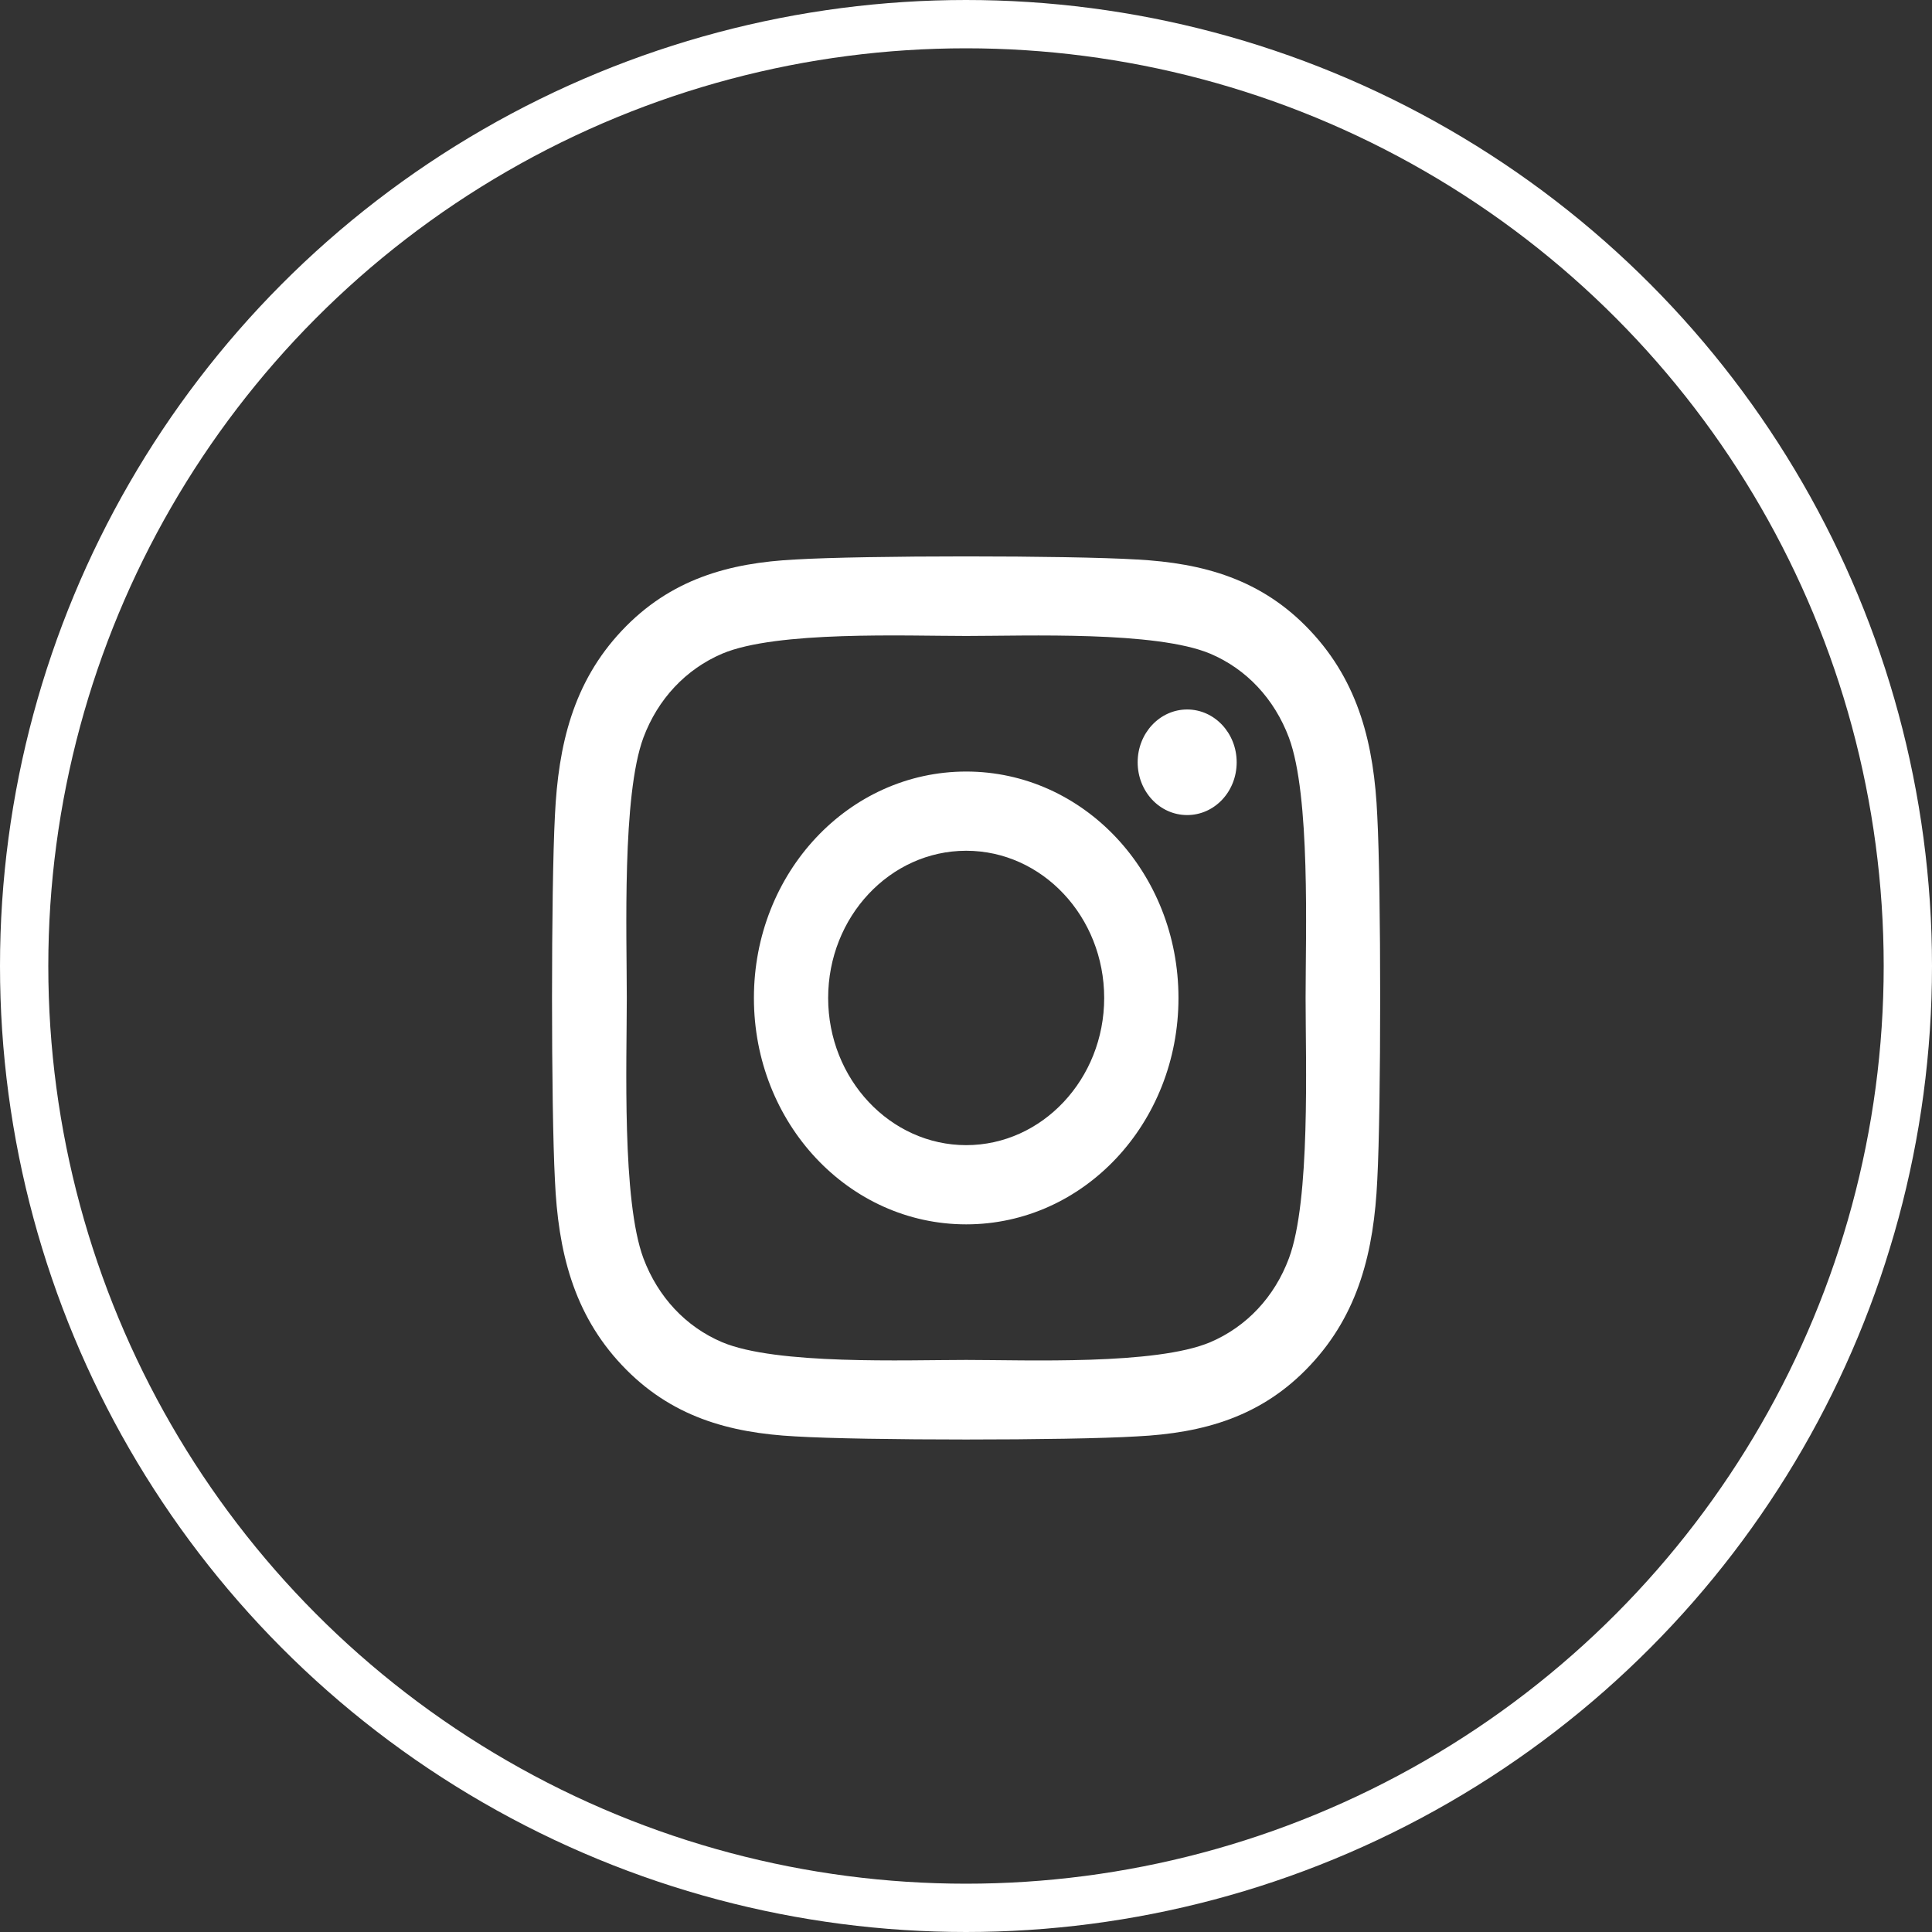 <svg width="40" height="40" viewBox="0 0 40 40" fill="none" xmlns="http://www.w3.org/2000/svg">
<rect x="0" y="0" width="40" height="40" fill="#333333" stroke="none"/>
<path d="M20.004 15.974C17.571 15.974 15.609 18.067 15.609 20.662C15.609 23.256 17.571 25.349 20.004 25.349C22.437 25.349 24.399 23.256 24.399 20.662C24.399 18.067 22.437 15.974 20.004 15.974ZM20.004 23.709C18.432 23.709 17.146 22.342 17.146 20.662C17.146 18.981 18.428 17.614 20.004 17.614C21.58 17.614 22.861 18.981 22.861 20.662C22.861 22.342 21.576 23.709 20.004 23.709ZM25.604 15.782C25.604 16.39 25.145 16.875 24.579 16.875C24.009 16.875 23.554 16.386 23.554 15.782C23.554 15.178 24.013 14.689 24.579 14.689C25.145 14.689 25.604 15.178 25.604 15.782ZM28.515 16.892C28.45 15.427 28.136 14.13 27.13 13.061C26.128 11.992 24.912 11.658 23.538 11.584C22.123 11.498 17.881 11.498 16.465 11.584C15.096 11.653 13.88 11.988 12.874 13.057C11.867 14.126 11.558 15.423 11.489 16.888C11.409 18.397 11.409 22.922 11.489 24.431C11.554 25.896 11.867 27.193 12.874 28.262C13.88 29.331 15.092 29.666 16.465 29.739C17.881 29.825 22.123 29.825 23.538 29.739C24.912 29.67 26.128 29.335 27.13 28.262C28.132 27.193 28.446 25.896 28.515 24.431C28.595 22.922 28.595 18.401 28.515 16.892ZM26.686 26.051C26.388 26.851 25.811 27.467 25.057 27.789C23.928 28.266 21.251 28.156 20.004 28.156C18.757 28.156 16.075 28.262 14.951 27.789C14.201 27.471 13.623 26.855 13.321 26.051C12.874 24.847 12.977 21.992 12.977 20.662C12.977 19.331 12.877 16.472 13.321 15.272C13.62 14.473 14.197 13.857 14.951 13.534C16.079 13.057 18.757 13.167 20.004 13.167C21.251 13.167 23.932 13.061 25.057 13.534C25.807 13.852 26.384 14.468 26.686 15.272C27.134 16.476 27.031 19.331 27.031 20.662C27.031 21.992 27.134 24.852 26.686 26.051Z" fill="white"/>
<circle cx="20" cy="20" r="19.5" stroke="white"/>
</svg>